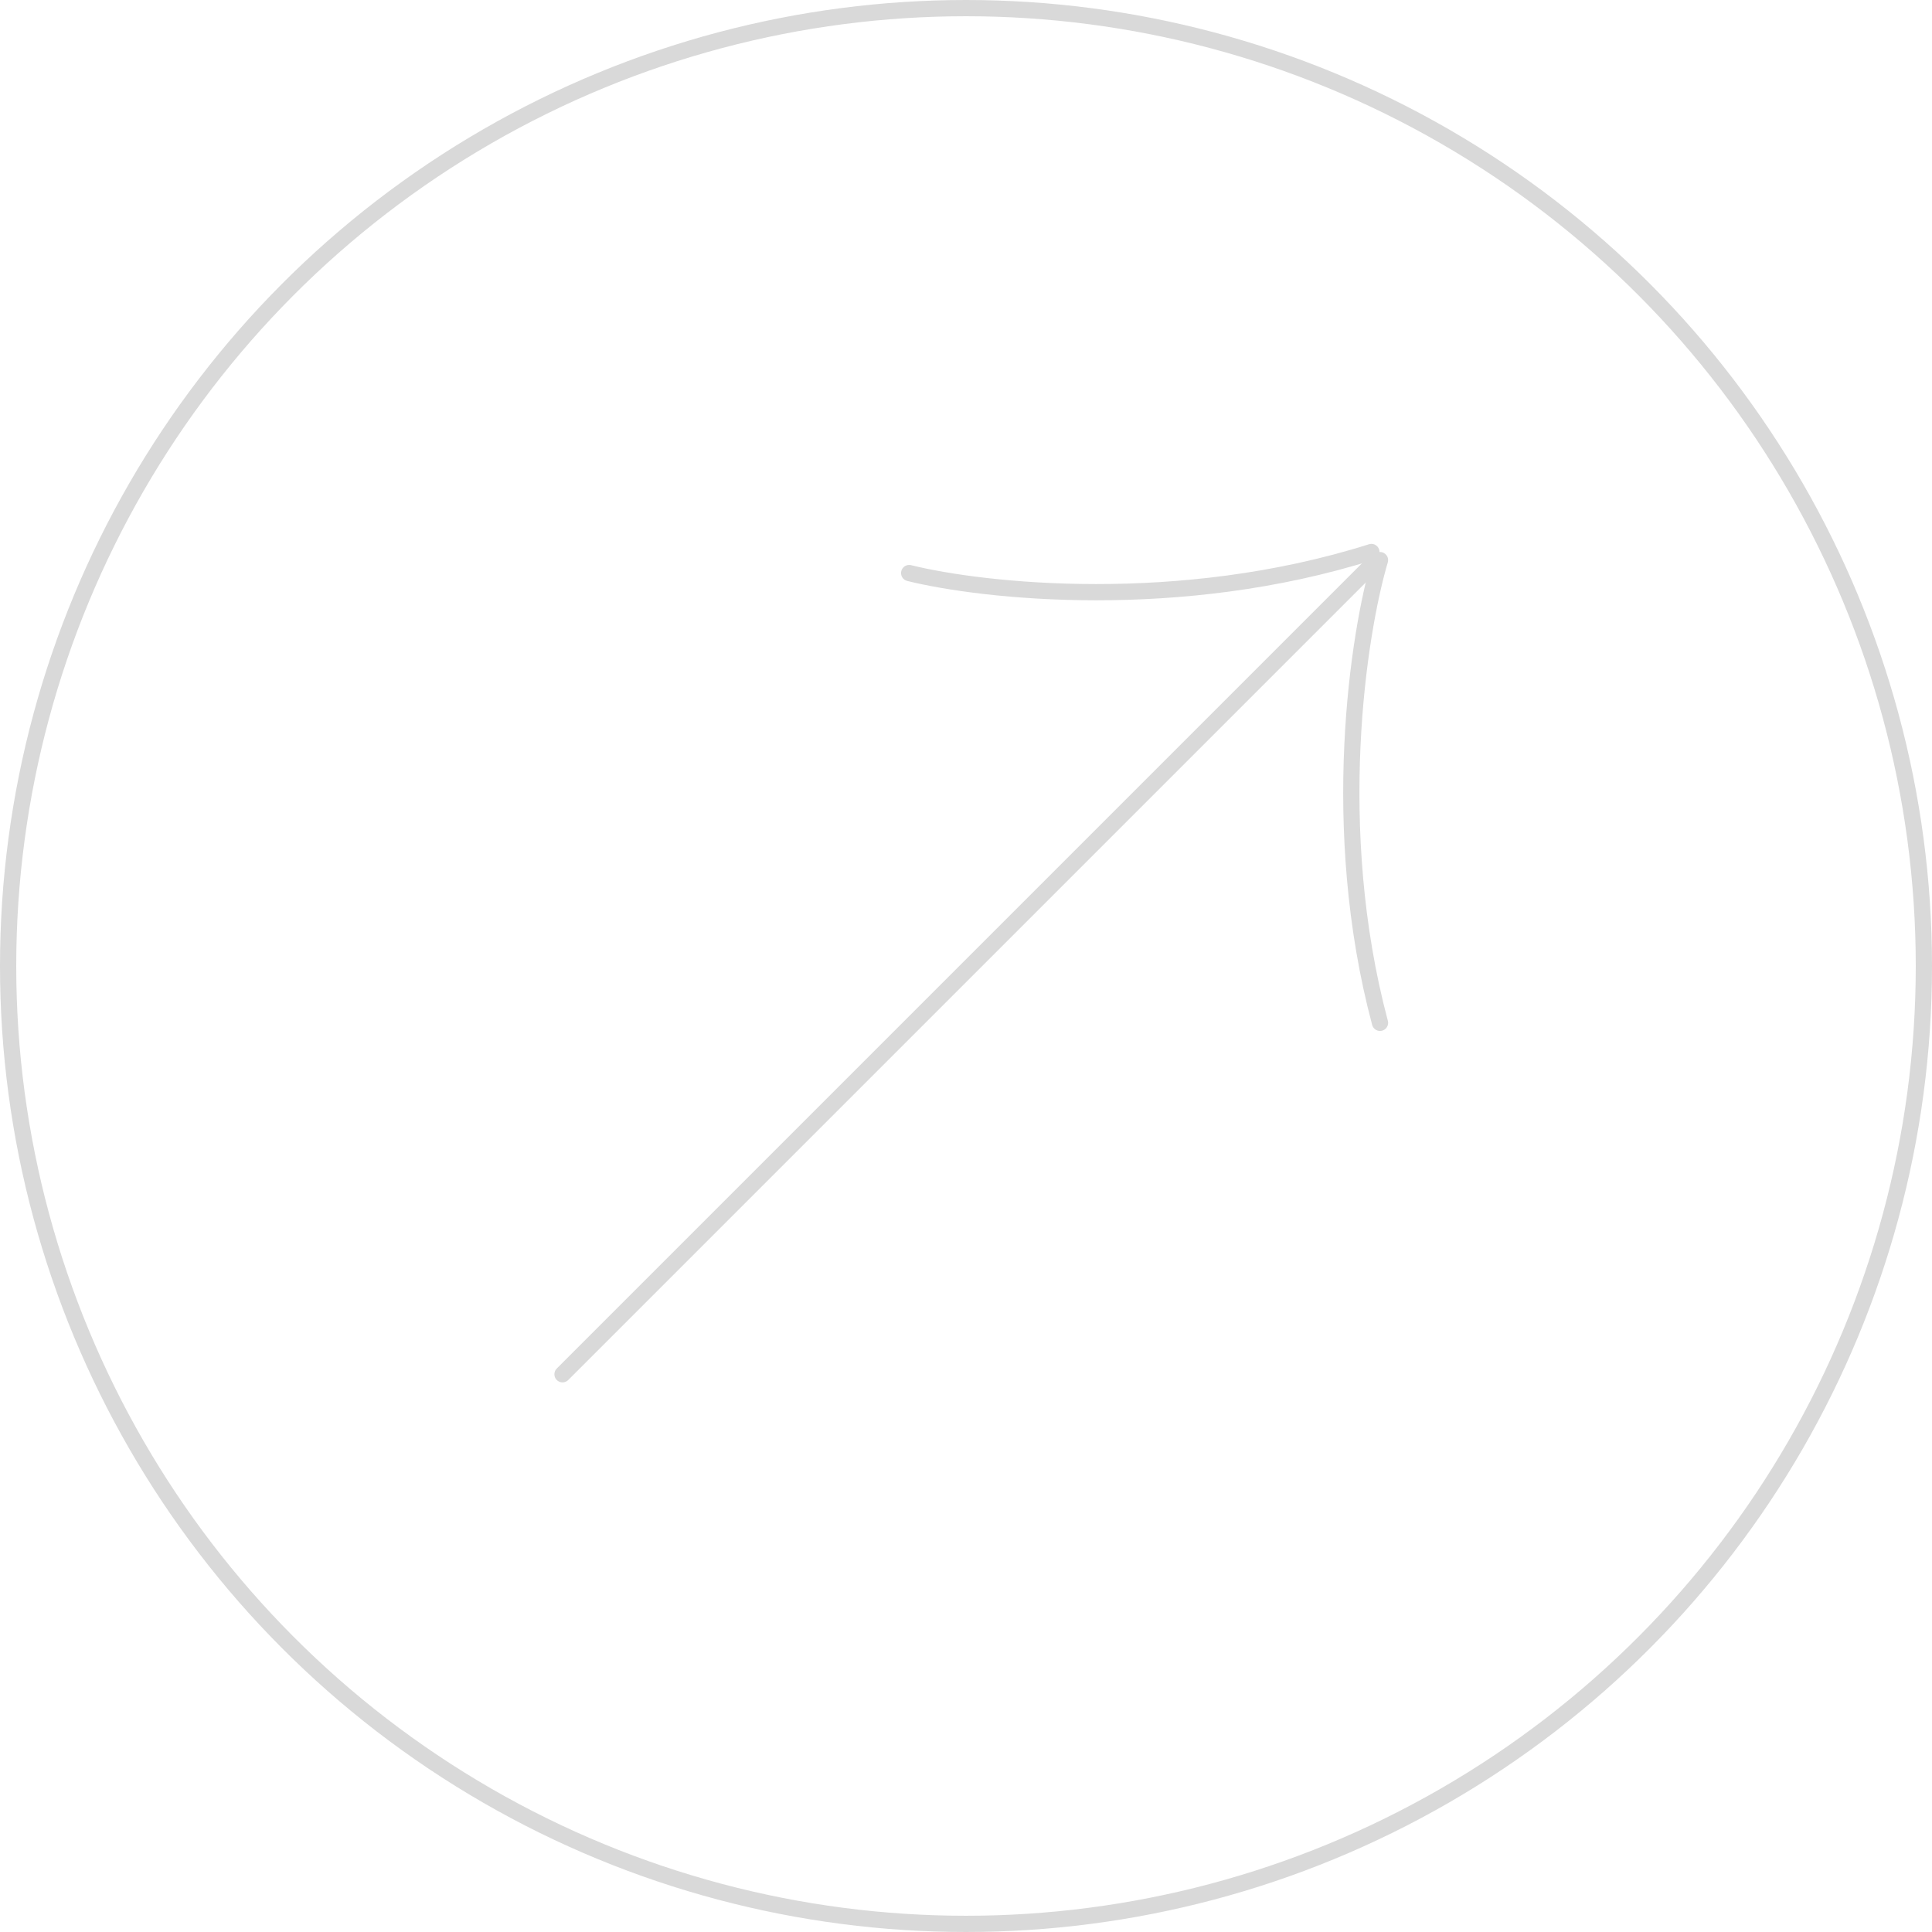 <svg width="119" height="119" viewBox="0 0 119 119" fill="none" xmlns="http://www.w3.org/2000/svg">
<circle cx="59.5" cy="59.5" r="59" stroke="#D9D9D9"/>
<path d="M34.647 84.647L84.647 34.647" stroke="#D9D9D9" stroke-linecap="round"/>
<path d="M85 34.5C83.667 39 81.8 51 85 63" stroke="#D9D9D9" stroke-linecap="round"/>
<path d="M56 35.297C60.556 36.425 72.629 37.743 84.471 34" stroke="#D9D9D9" stroke-linecap="round"/>
</svg>
